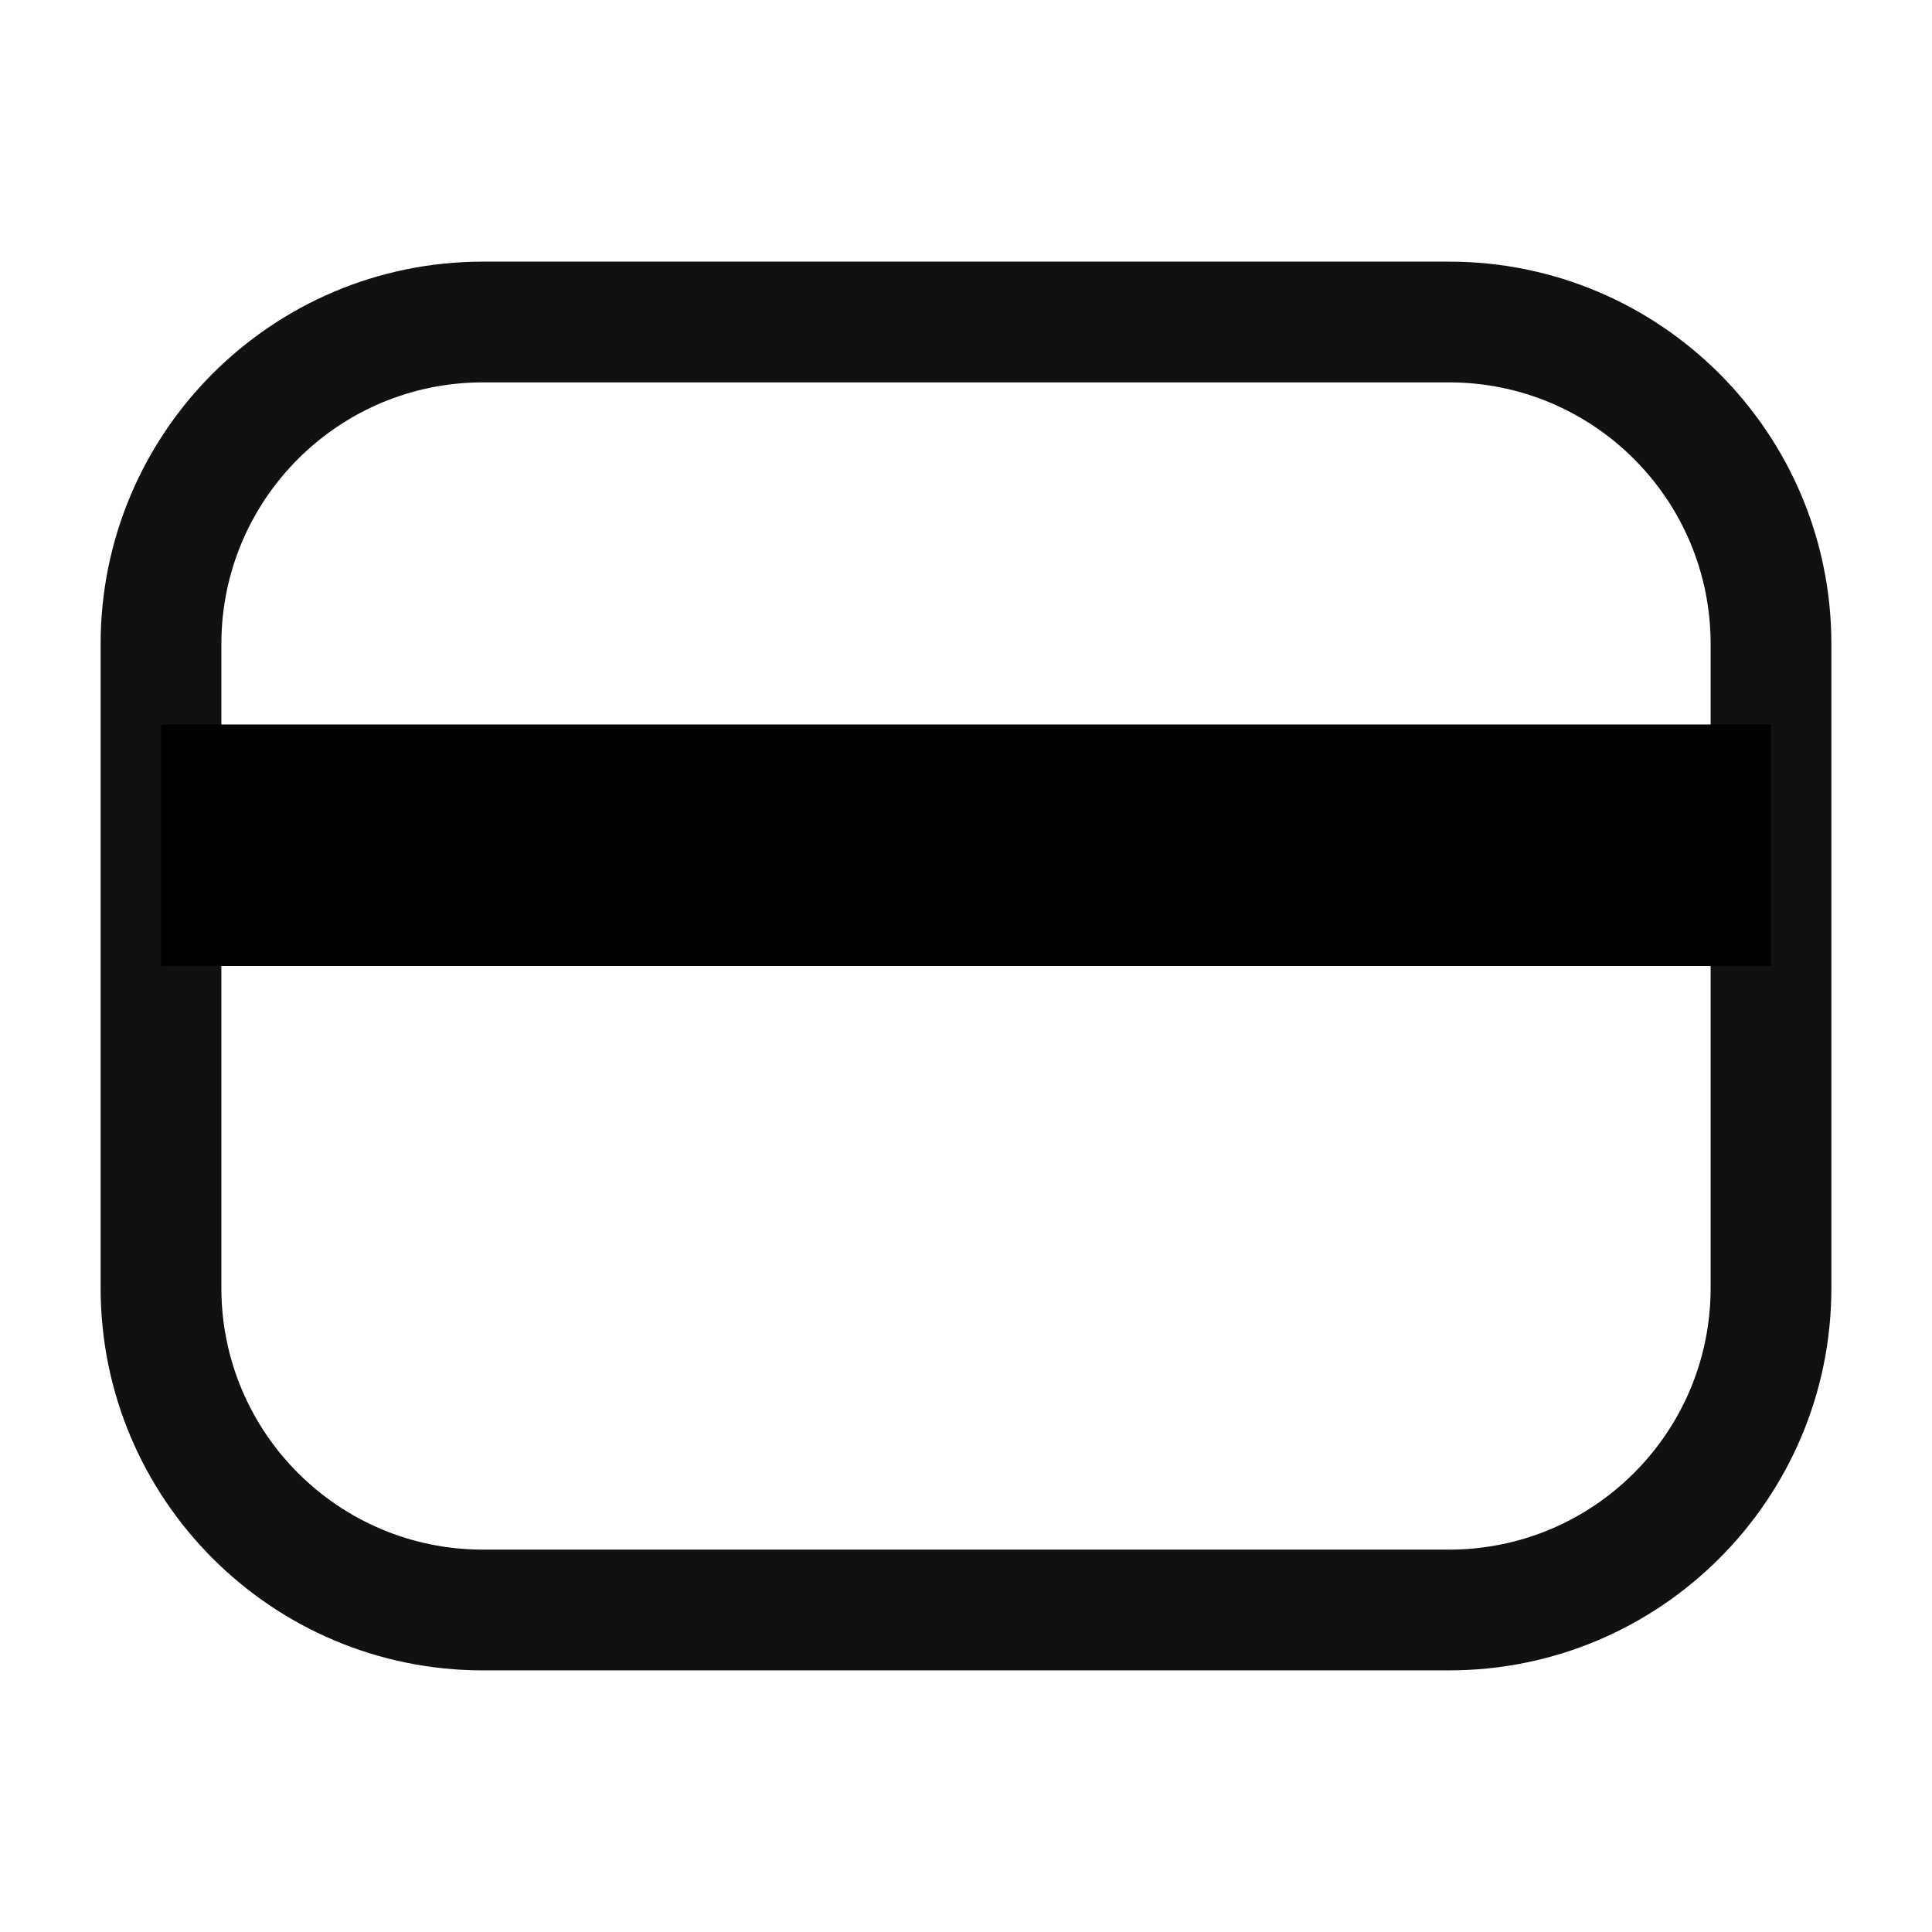 <svg width="24" height="24" viewBox="0 0 24 24" fill="none" xmlns="http://www.w3.org/2000/svg">
<path fill-rule="evenodd" clip-rule="evenodd" d="M1.25 8C1.25 5.377 3.377 3.25 6 3.25H18C20.623 3.25 22.75 5.377 22.75 8V16C22.75 18.623 20.623 20.75 18 20.75H6C3.377 20.75 1.25 18.623 1.25 16V8ZM6 4.75C4.205 4.75 2.75 6.205 2.75 8V16C2.75 17.795 4.205 19.25 6 19.25H18C19.795 19.25 21.25 17.795 21.25 16V8C21.25 6.205 19.795 4.75 18 4.75H6Z" fill="#111111"/>
<path fill-rule="evenodd" clip-rule="evenodd" d="M22 12H2V9H22V12Z" fill="black"/>
</svg>
